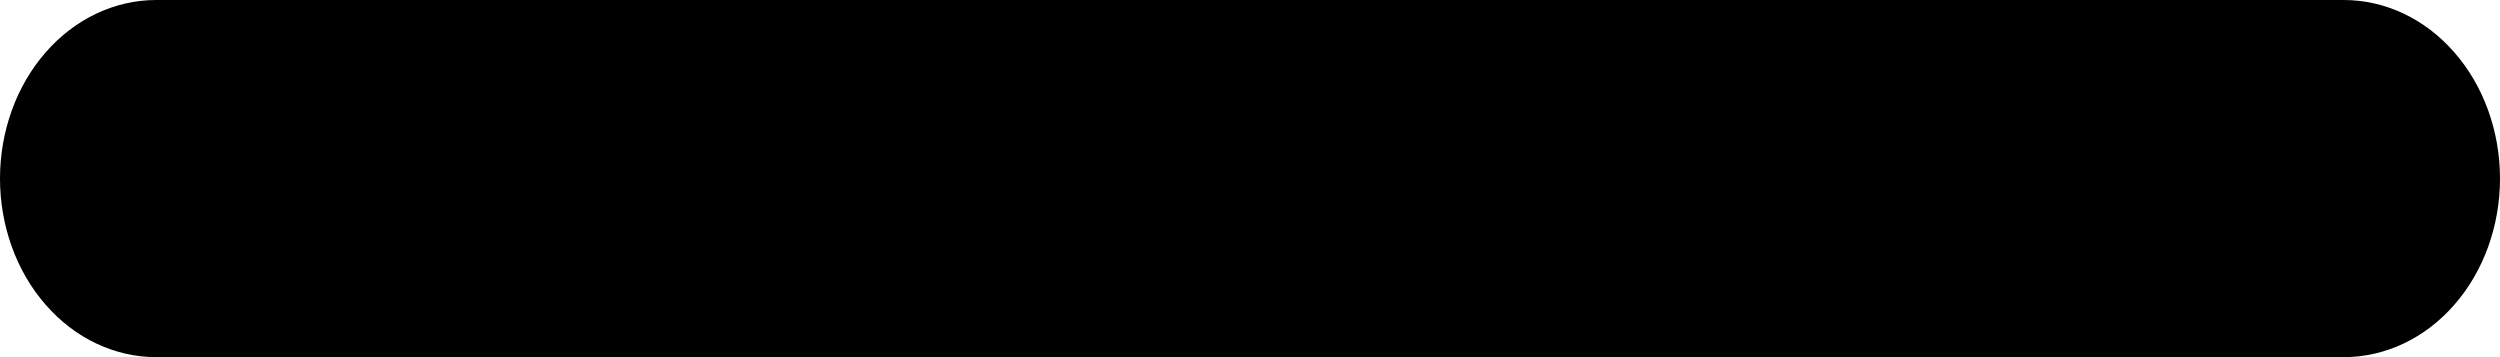 <svg width="14" height="2" viewBox="0 0 14 2" fill="none" xmlns="http://www.w3.org/2000/svg">
<path d="M13.125 2H0.875C0.643 2 0.42 1.895 0.256 1.707C0.092 1.52 0 1.265 0 1C0 0.735 0.092 0.48 0.256 0.293C0.42 0.105 0.643 0 0.875 0H13.125C13.357 0 13.58 0.105 13.744 0.293C13.908 0.48 14 0.735 14 1C14 1.265 13.908 1.52 13.744 1.707C13.58 1.895 13.357 2 13.125 2Z" fill="currentColor"/>
</svg>
